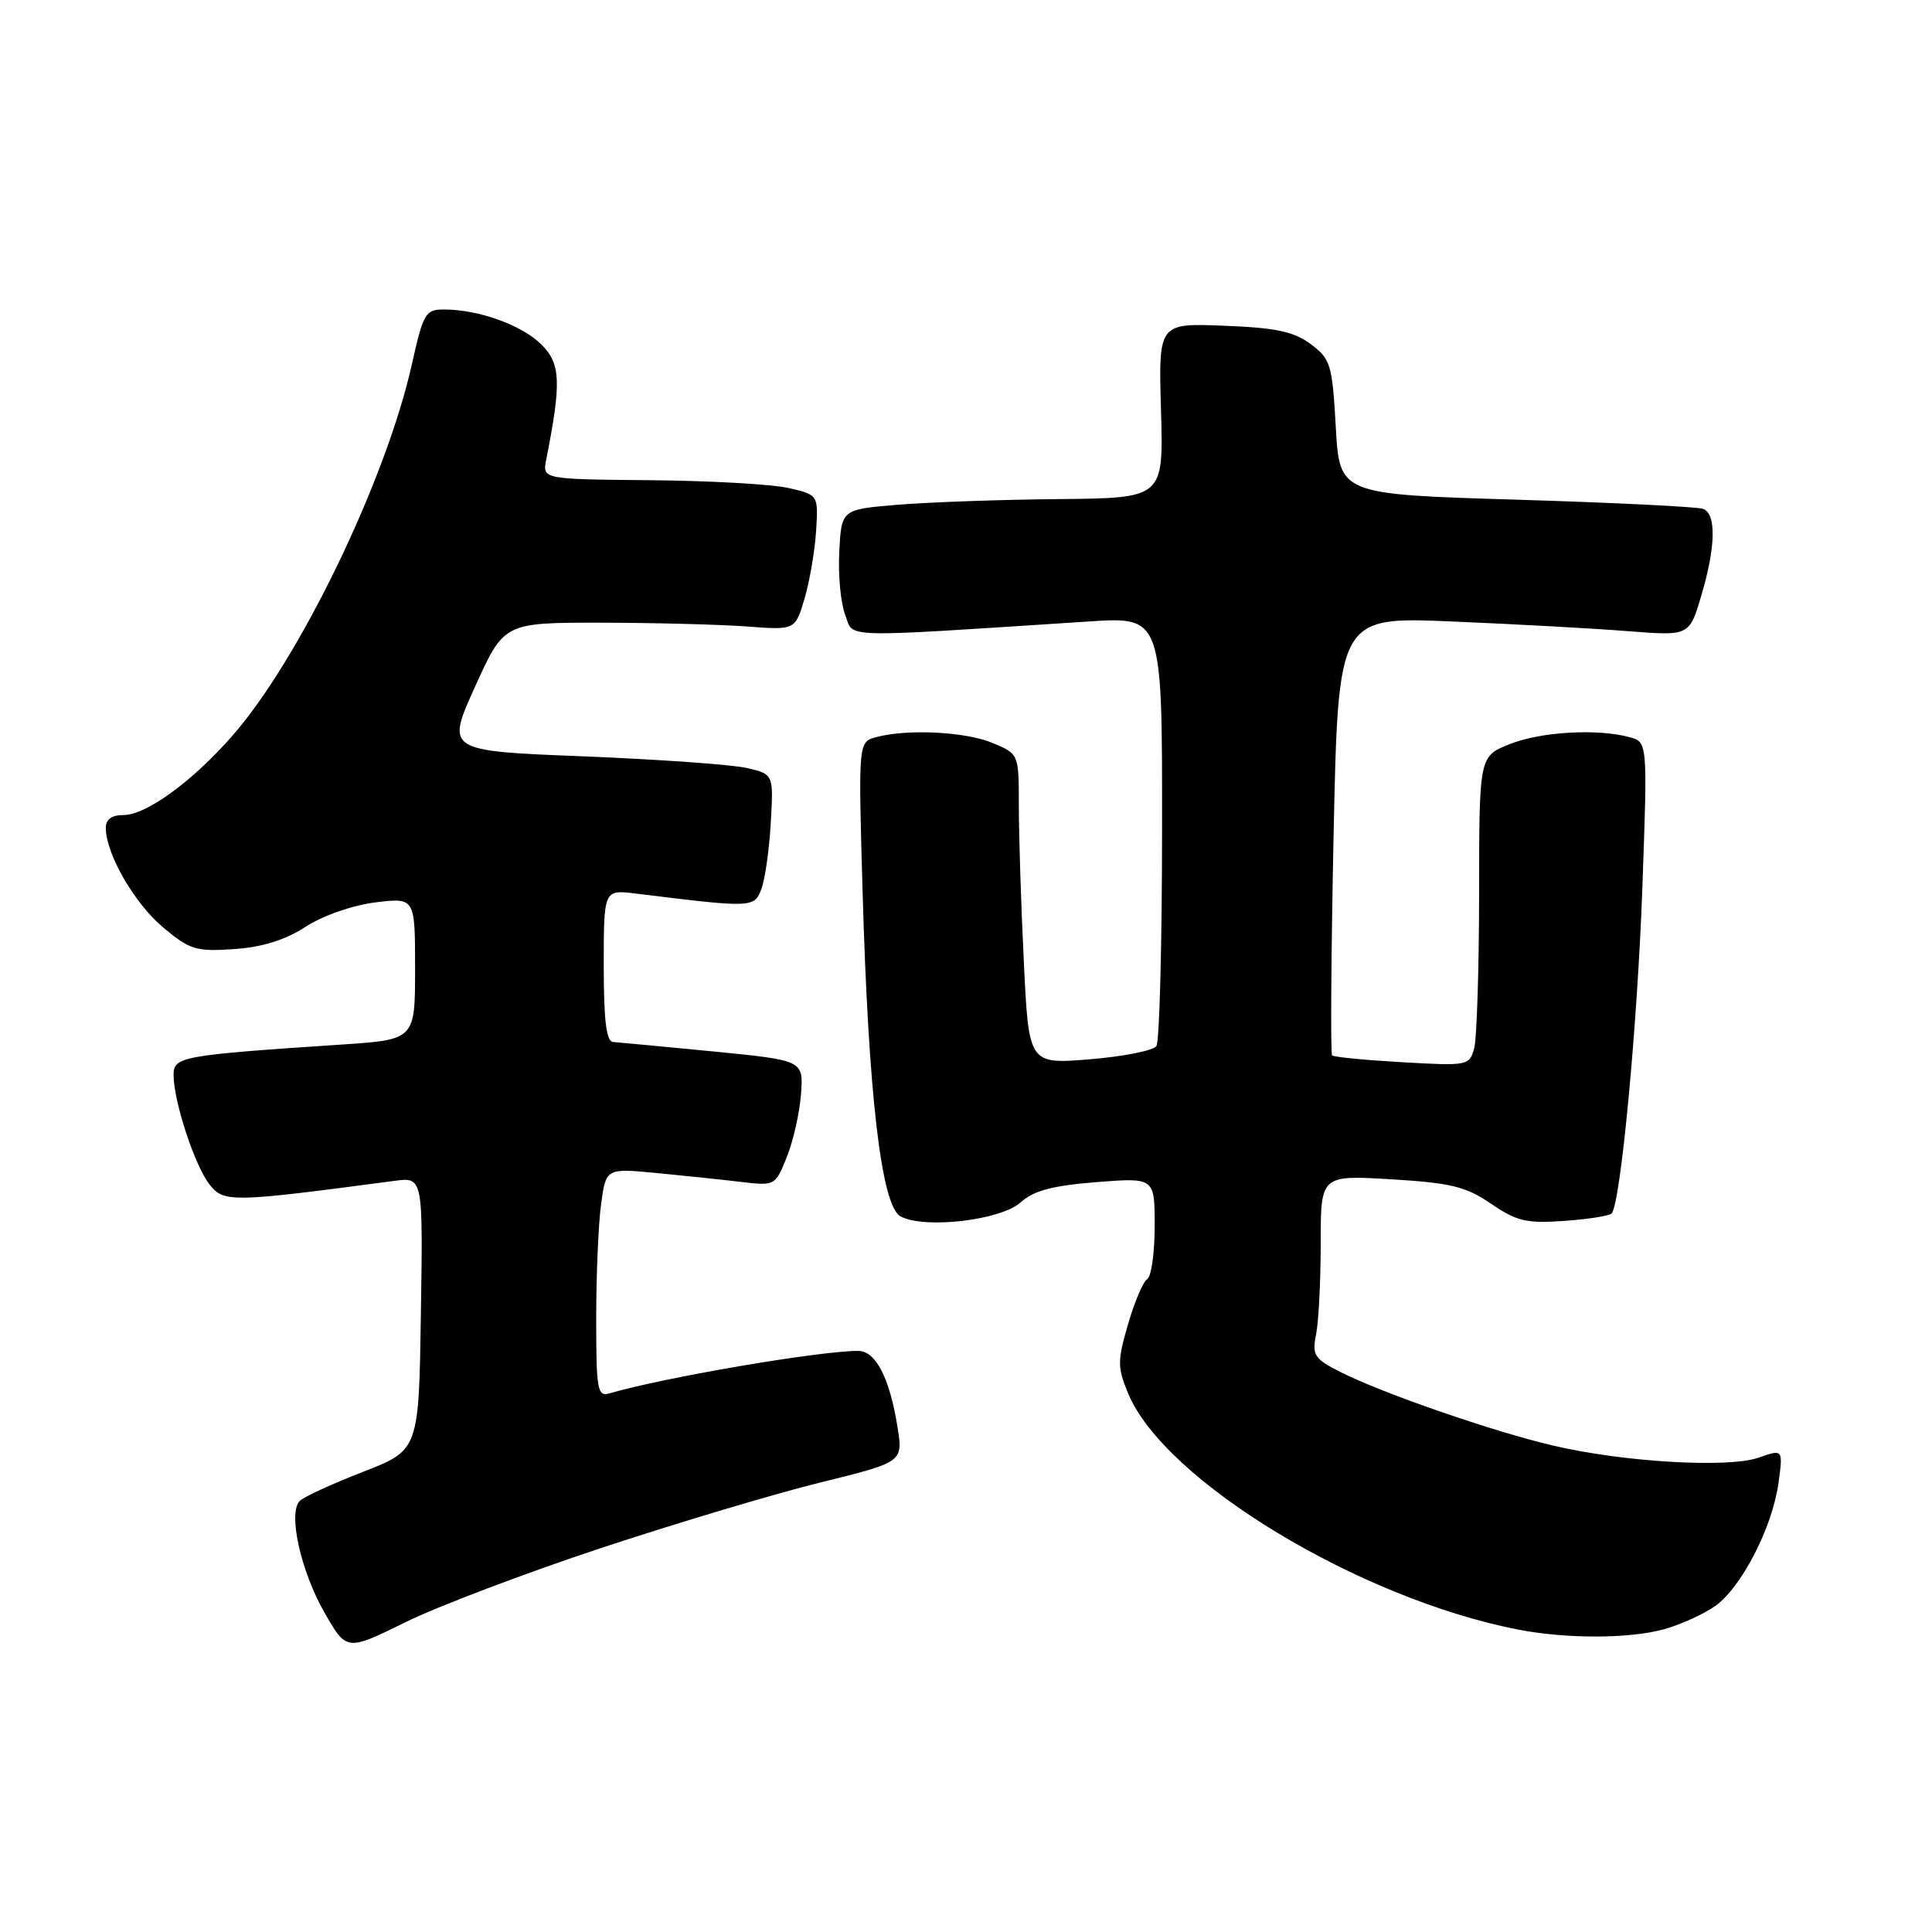 <?xml version="1.0" encoding="UTF-8" standalone="no"?>
<!DOCTYPE svg PUBLIC "-//W3C//DTD SVG 1.1//EN" "http://www.w3.org/Graphics/SVG/1.1/DTD/svg11.dtd" >
<svg xmlns="http://www.w3.org/2000/svg" xmlns:xlink="http://www.w3.org/1999/xlink" version="1.1" viewBox="0 0 256 256">
 <g >
 <path fill="currentColor"
d=" M 79.56 205.15 C 89.50 201.86 102.58 197.95 108.64 196.45 C 119.66 193.74 119.66 193.74 118.93 189.12 C 117.89 182.59 116.04 179.00 113.72 179.00 C 108.57 179.00 88.10 182.49 80.75 184.63 C 79.16 185.09 79.00 184.17 79.00 174.71 C 79.00 168.97 79.29 162.15 79.65 159.54 C 80.30 154.80 80.30 154.80 86.90 155.42 C 90.53 155.77 95.58 156.30 98.11 156.60 C 102.70 157.15 102.73 157.13 104.27 153.28 C 105.12 151.16 105.96 147.41 106.14 144.96 C 106.46 140.50 106.46 140.50 94.48 139.32 C 87.89 138.68 81.94 138.12 81.25 138.07 C 80.34 138.02 80.00 135.28 80.00 127.94 C 80.00 117.88 80.00 117.88 84.25 118.40 C 99.68 120.31 99.93 120.30 100.88 117.82 C 101.37 116.54 101.93 112.59 102.13 109.04 C 102.50 102.60 102.50 102.60 99.00 101.77 C 97.08 101.32 87.31 100.62 77.30 100.22 C 59.10 99.50 59.10 99.50 62.94 91.00 C 66.79 82.50 66.79 82.50 79.64 82.51 C 86.71 82.52 95.40 82.75 98.93 83.01 C 105.37 83.50 105.37 83.50 106.61 79.30 C 107.29 76.99 107.97 72.96 108.14 70.34 C 108.43 65.57 108.43 65.57 104.46 64.66 C 102.28 64.16 94.06 63.70 86.18 63.63 C 71.86 63.50 71.86 63.50 72.38 60.89 C 74.40 50.65 74.30 48.21 71.75 45.66 C 69.17 43.08 63.45 41.02 58.85 41.01 C 56.38 41.00 56.09 41.48 54.58 48.25 C 51.15 63.64 39.64 87.45 30.74 97.55 C 25.42 103.61 19.36 108.00 16.35 108.00 C 14.77 108.00 14.01 108.57 14.02 109.75 C 14.07 113.22 17.82 119.71 21.62 122.89 C 25.15 125.85 25.99 126.11 31.00 125.76 C 34.74 125.51 37.78 124.56 40.50 122.80 C 42.81 121.31 46.72 119.95 49.75 119.57 C 55.00 118.93 55.00 118.93 55.00 128.35 C 55.00 137.76 55.00 137.76 45.25 138.41 C 24.03 139.82 23.00 140.01 23.00 142.43 C 23.00 145.95 25.85 154.60 27.81 157.01 C 29.70 159.35 30.71 159.33 52.27 156.47 C 56.05 155.97 56.05 155.97 55.77 174.06 C 55.50 192.15 55.50 192.15 48.09 195.03 C 44.02 196.61 40.25 198.35 39.72 198.88 C 38.14 200.46 39.83 208.13 42.98 213.65 C 45.92 218.79 45.92 218.79 53.71 214.96 C 57.99 212.85 69.63 208.44 79.56 205.15 Z  M 220.50 215.88 C 222.70 215.27 225.75 213.88 227.28 212.80 C 230.77 210.32 234.85 202.38 235.66 196.50 C 236.27 192.01 236.27 192.01 233.01 193.15 C 228.99 194.55 215.11 193.74 205.80 191.55 C 197.85 189.69 183.06 184.57 177.64 181.81 C 174.13 180.03 173.84 179.57 174.39 176.80 C 174.73 175.12 175.00 169.69 175.00 164.73 C 175.00 155.71 175.00 155.71 184.32 156.26 C 192.26 156.74 194.23 157.22 197.57 159.50 C 200.97 161.82 202.28 162.13 207.23 161.78 C 210.38 161.56 213.22 161.11 213.54 160.80 C 214.73 159.60 216.98 135.83 217.63 117.41 C 218.31 98.31 218.31 98.31 215.90 97.67 C 211.61 96.52 204.13 96.96 200.02 98.61 C 196.00 100.22 196.00 100.22 195.99 118.36 C 195.98 128.34 195.69 137.57 195.34 138.88 C 194.71 141.21 194.52 141.25 185.81 140.75 C 180.91 140.47 176.73 140.07 176.51 139.84 C 176.29 139.62 176.38 126.45 176.71 110.58 C 177.32 81.71 177.32 81.71 192.41 82.35 C 200.71 82.70 211.18 83.27 215.67 83.63 C 223.84 84.27 223.84 84.27 225.42 78.96 C 227.35 72.47 227.44 68.11 225.68 67.43 C 224.95 67.15 213.81 66.60 200.93 66.21 C 177.50 65.50 177.50 65.50 177.00 56.60 C 176.53 48.27 176.32 47.57 173.68 45.60 C 171.43 43.93 169.08 43.43 162.18 43.16 C 153.50 42.82 153.50 42.82 153.84 54.41 C 154.17 66.00 154.17 66.00 140.34 66.13 C 132.73 66.20 123.12 66.54 119.00 66.88 C 111.50 67.50 111.50 67.50 111.21 73.07 C 111.04 76.13 111.39 79.91 111.99 81.46 C 113.18 84.60 110.63 84.53 144.25 82.35 C 154.00 81.71 154.00 81.71 153.98 109.61 C 153.98 124.95 153.64 138.00 153.23 138.60 C 152.83 139.21 148.86 140.00 144.41 140.36 C 136.31 141.02 136.31 141.02 135.66 127.35 C 135.29 119.83 135.00 110.58 135.00 106.79 C 135.00 99.90 135.00 99.90 131.53 98.45 C 127.94 96.95 120.26 96.56 116.12 97.67 C 113.73 98.30 113.73 98.30 114.29 117.90 C 115.06 145.07 116.78 159.81 119.33 161.18 C 122.51 162.88 132.62 161.69 135.24 159.32 C 136.94 157.77 139.42 157.11 145.25 156.64 C 153.00 156.03 153.00 156.03 153.00 162.45 C 153.00 165.99 152.56 169.16 152.01 169.49 C 151.47 169.83 150.32 172.52 149.47 175.47 C 148.05 180.36 148.05 181.18 149.50 184.67 C 154.31 196.20 180.02 211.78 201.07 215.91 C 207.48 217.17 215.89 217.16 220.50 215.88 Z "/>
</g>
</svg>